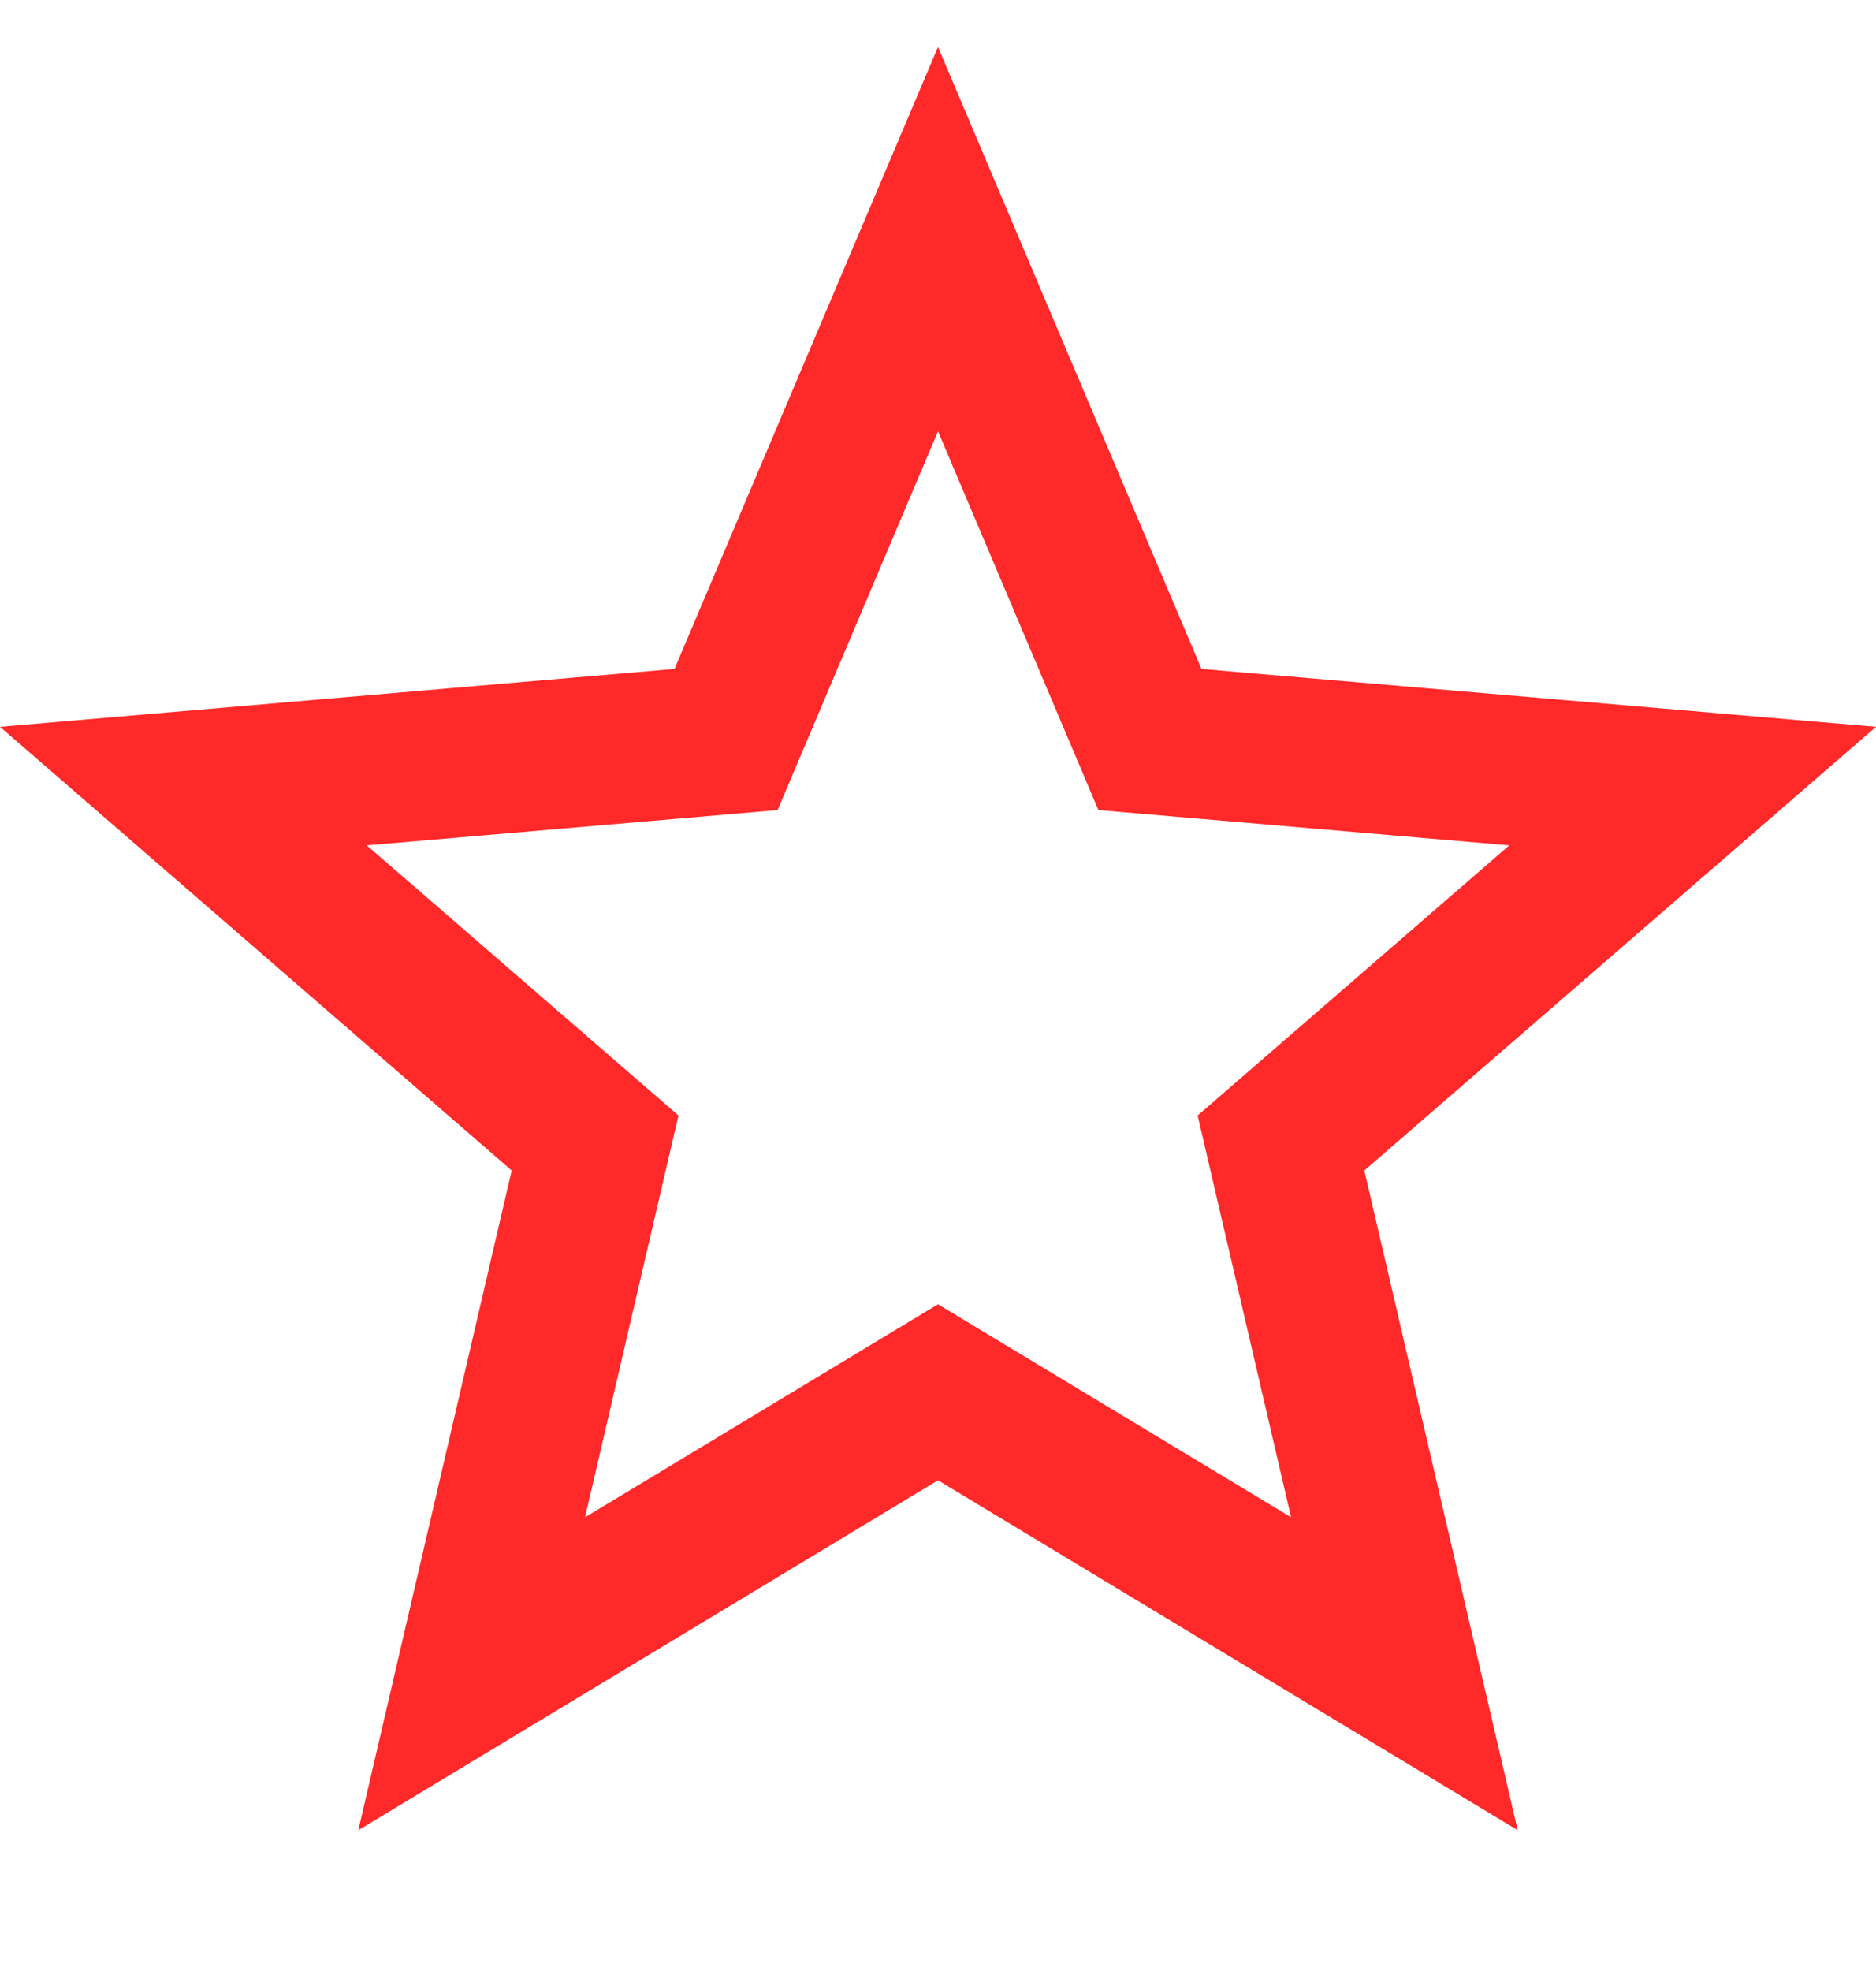 <svg viewBox="0 0 20 21" xmlns="http://www.w3.org/2000/svg"><path d="m20 7.744-7.191-.617L10 .5 7.191 7.127 0 7.744l5.455 4.727L3.82 19.5 10 15.772l6.18 3.728-1.635-7.029L20 7.744Zm-10 6.152-3.763 2.27.996-4.281L3.91 9.007l4.38-.376L10 4.595l1.71 4.036 4.38.376-3.322 2.878.996 4.281L10 13.896Z" fill="#ff2929" fill-rule="evenodd" class="fill-000000"></path></svg>